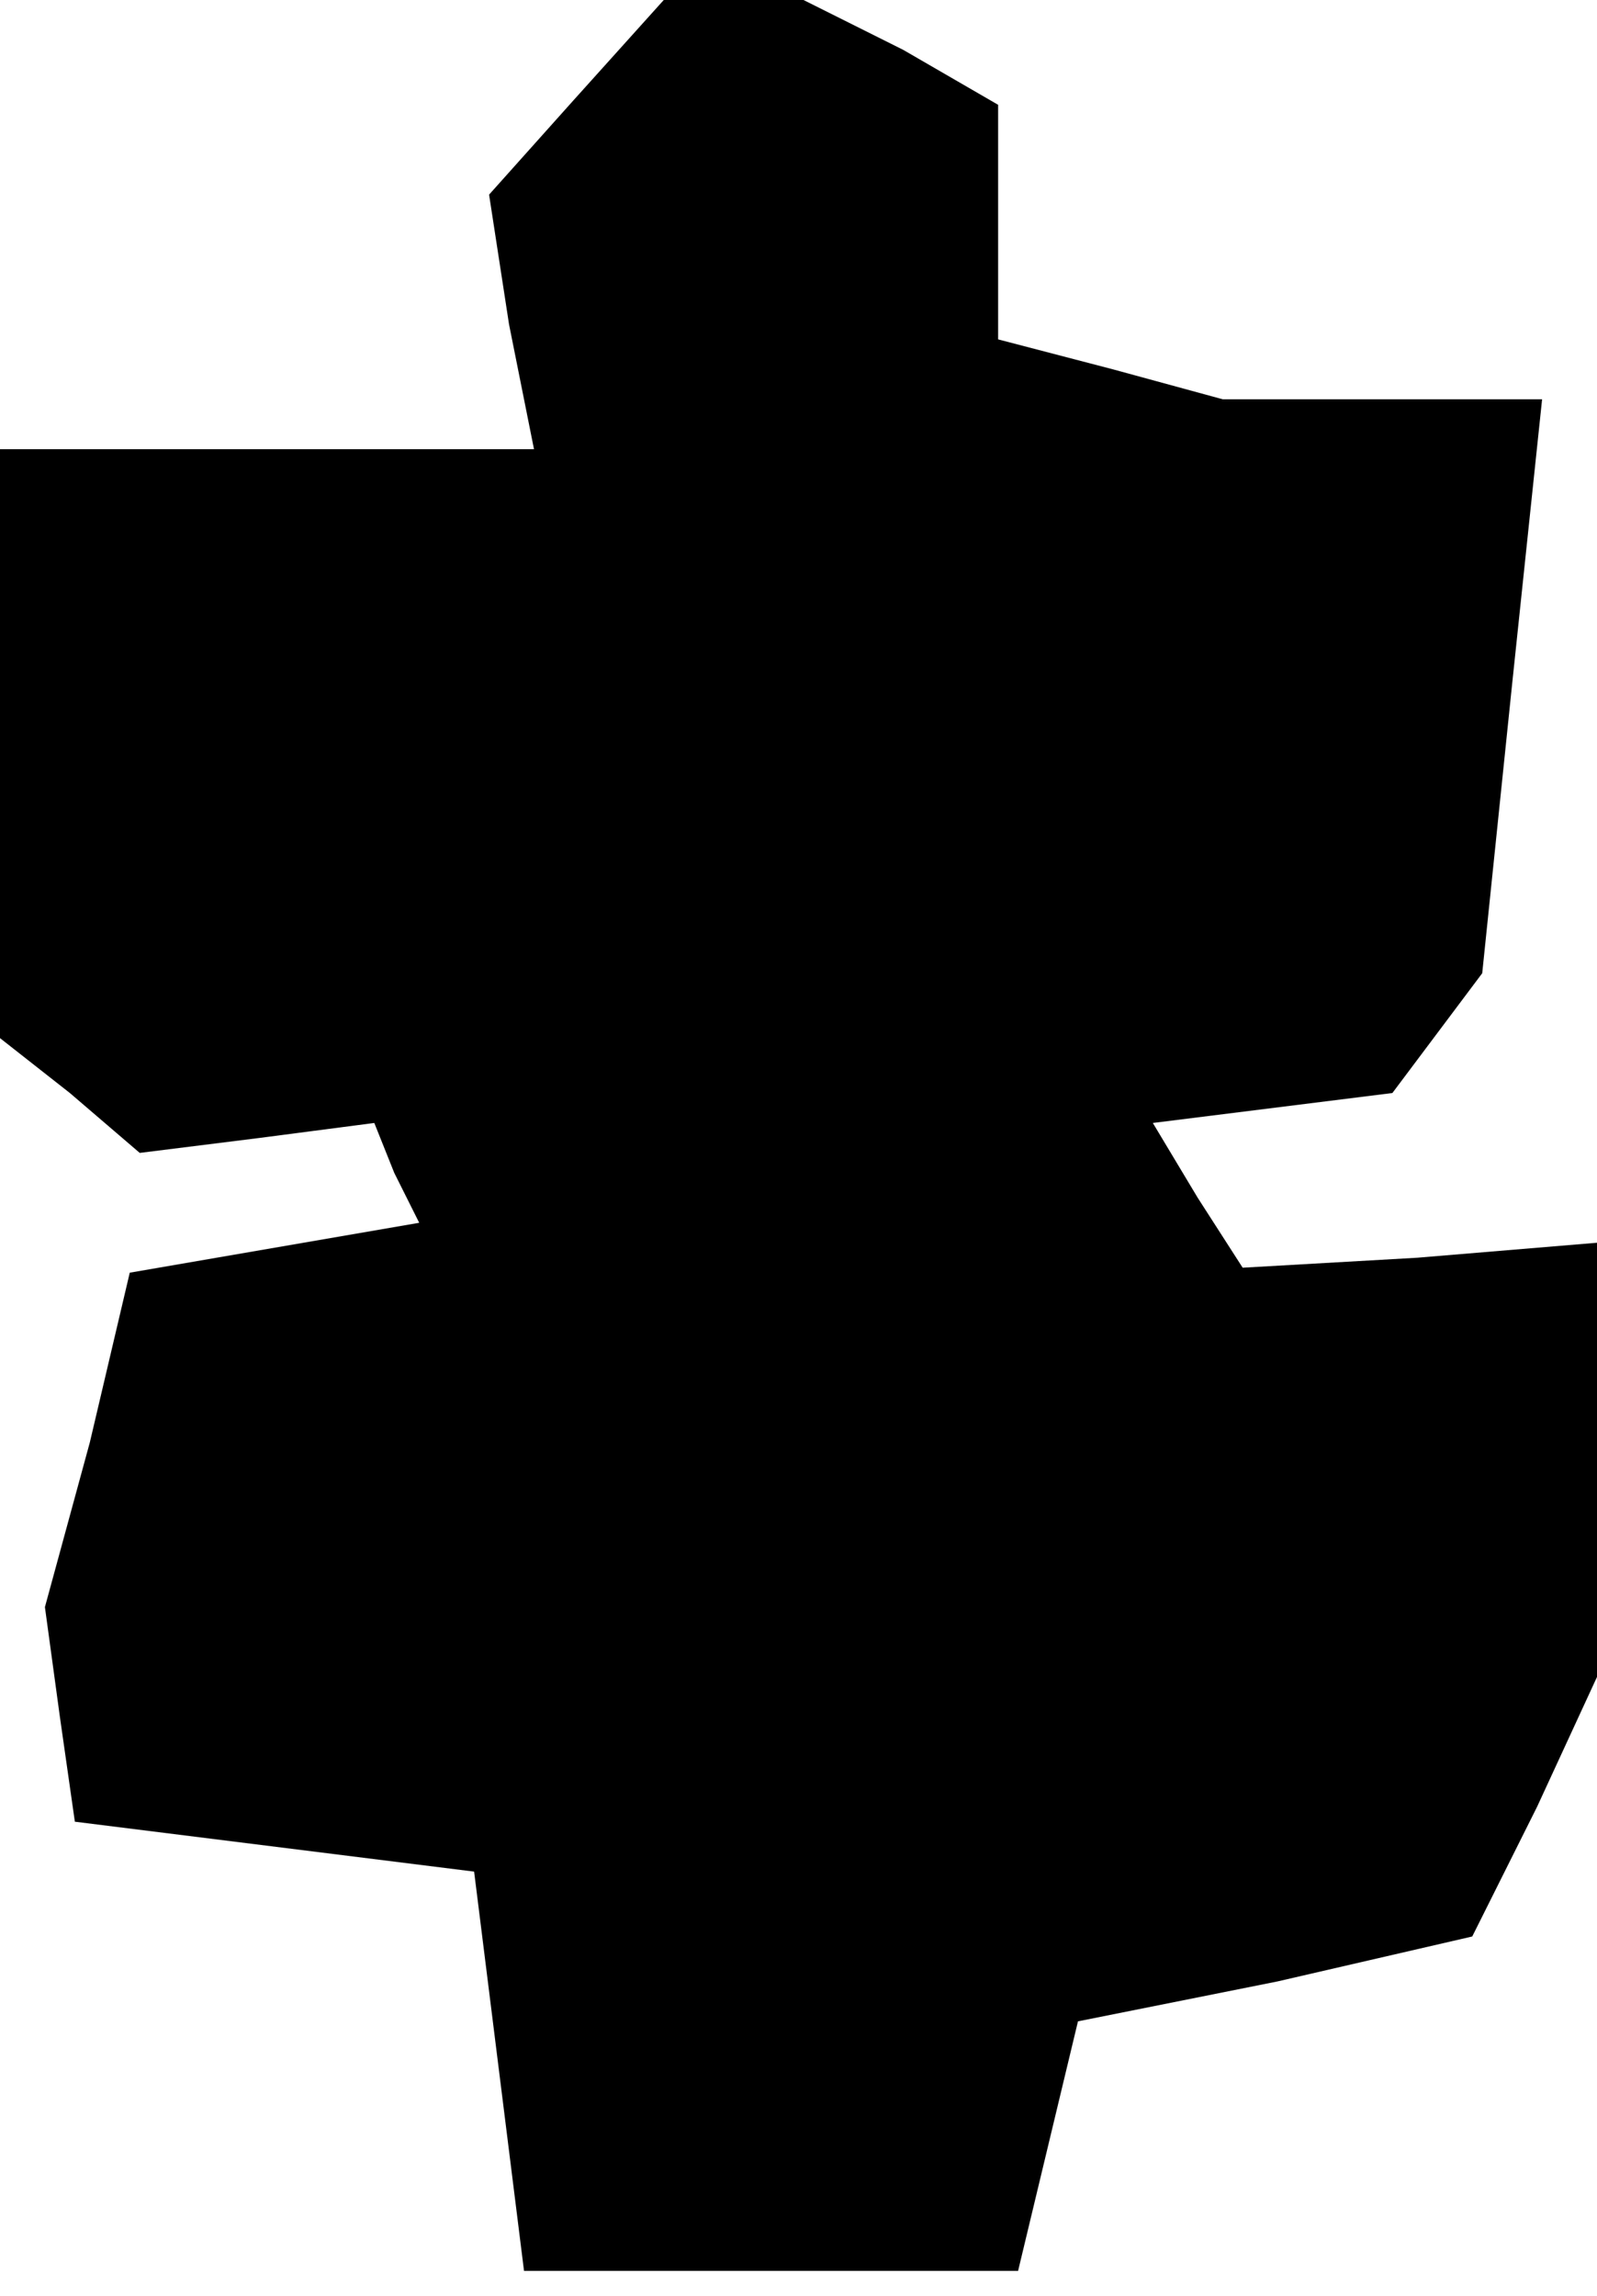 <?xml version="1.0" standalone="no"?>
<!DOCTYPE svg PUBLIC "-//W3C//DTD SVG 20010904//EN"
 "http://www.w3.org/TR/2001/REC-SVG-20010904/DTD/svg10.dtd">
<svg version="1.0" xmlns="http://www.w3.org/2000/svg"
 width="32pt" height="46pt" viewBox="0 0 32 46"
 preserveAspectRatio="xMidYMid meet">
<g transform="translate(0,46) scale(0.1,-0.1)"
fill="#000000" stroke="none">
<path d="M115 440 l-17 -19 4 -26 5 -25 -53 0 -54 0 0 -59 0 -59 14 -11 14
-12 24 3 23 3 4 -10 5 -10 -29 -5 -29 -5 -8 -34 -9 -33 3 -22 3 -21 40 -5 40
-5 5 -40 5 -40 50 0 49 0 6 25 6 25 40 8 39 9 13 26 12 26 0 43 0 44 -36 -3
-35 -2 -9 14 -9 15 24 3 24 3 9 12 9 12 6 58 6 57 -32 0 -32 0 -22 6 -23 6 0
24 0 23 -19 11 -20 10 -14 0 -14 0 -18 -20z"/>
</g>
</svg>
